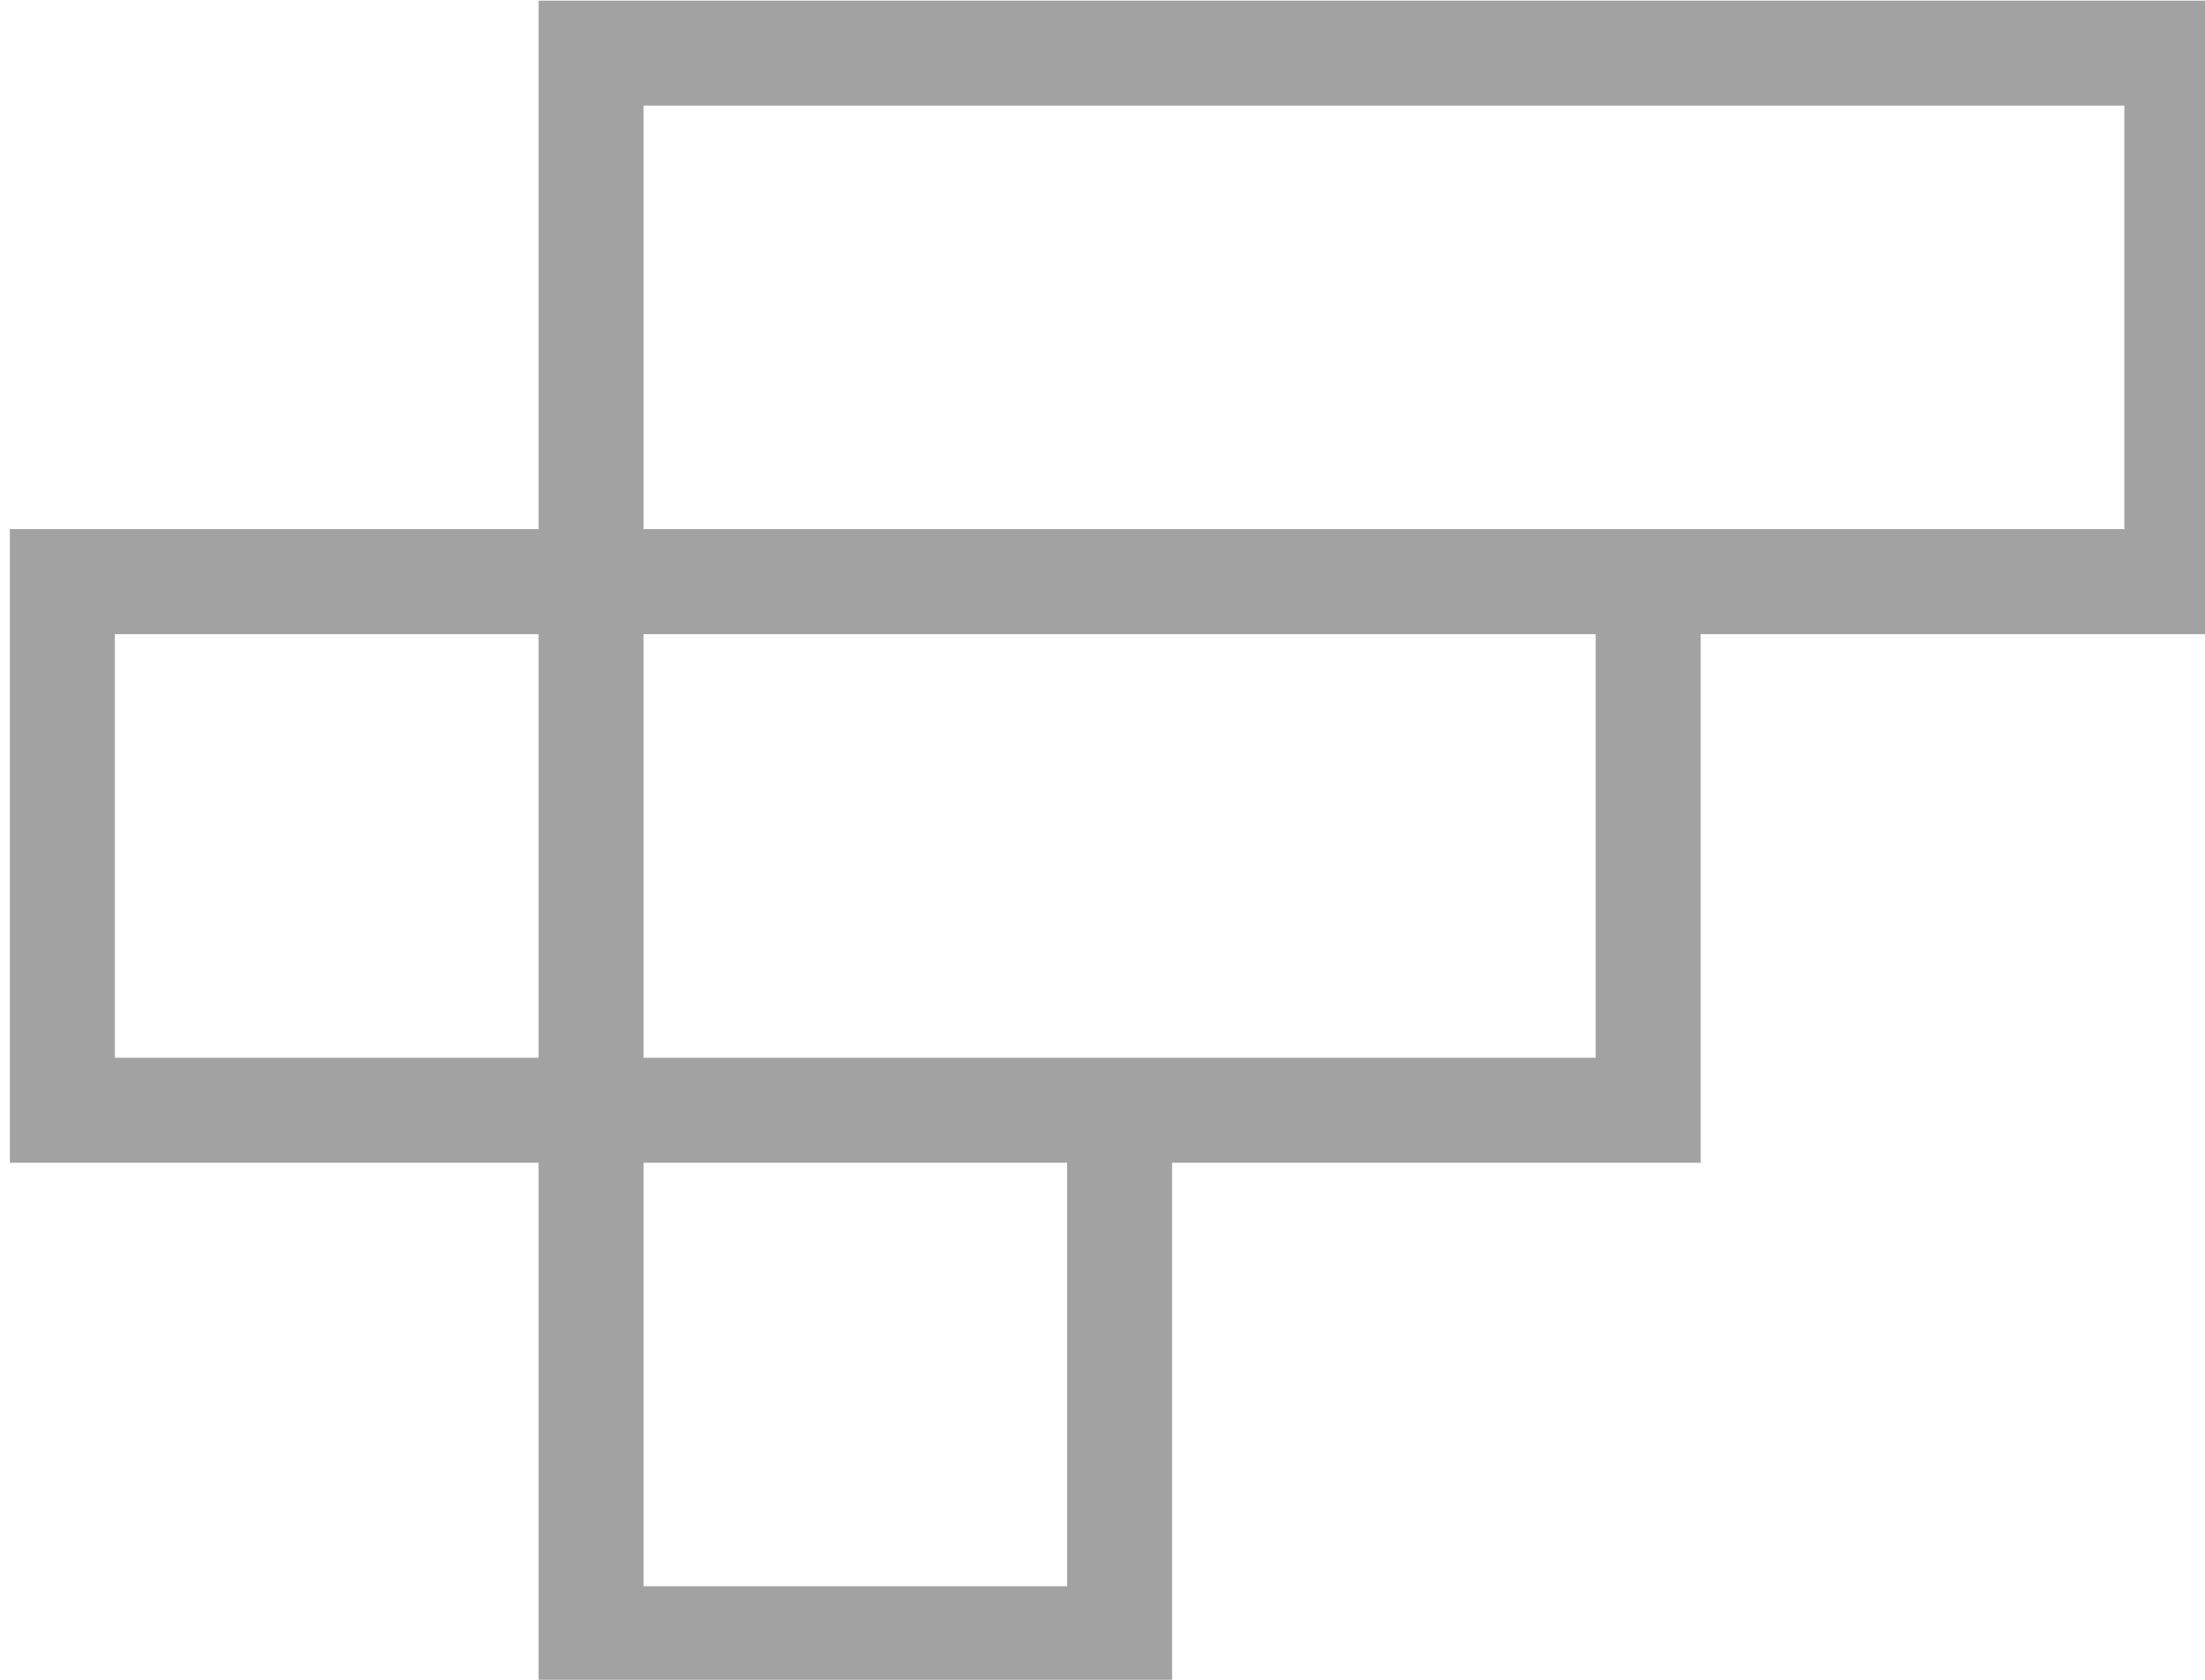 <svg width="21" height="16" viewBox="0 0 21 16" fill="none" xmlns="http://www.w3.org/2000/svg">
<path d="M5.629 10.575H10.663V15.609H5.629V10.575ZM5.629 0.506H20.732V5.54H5.629V0.506ZM0.594 5.54H5.629V10.575H0.594V5.54ZM5.629 5.54H15.697V10.575H5.629V5.54Z" stroke="#A3A2A2" strokeWidth="0.516" strokeLinecap="round" strokeLinejoin="round"/>
</svg>
